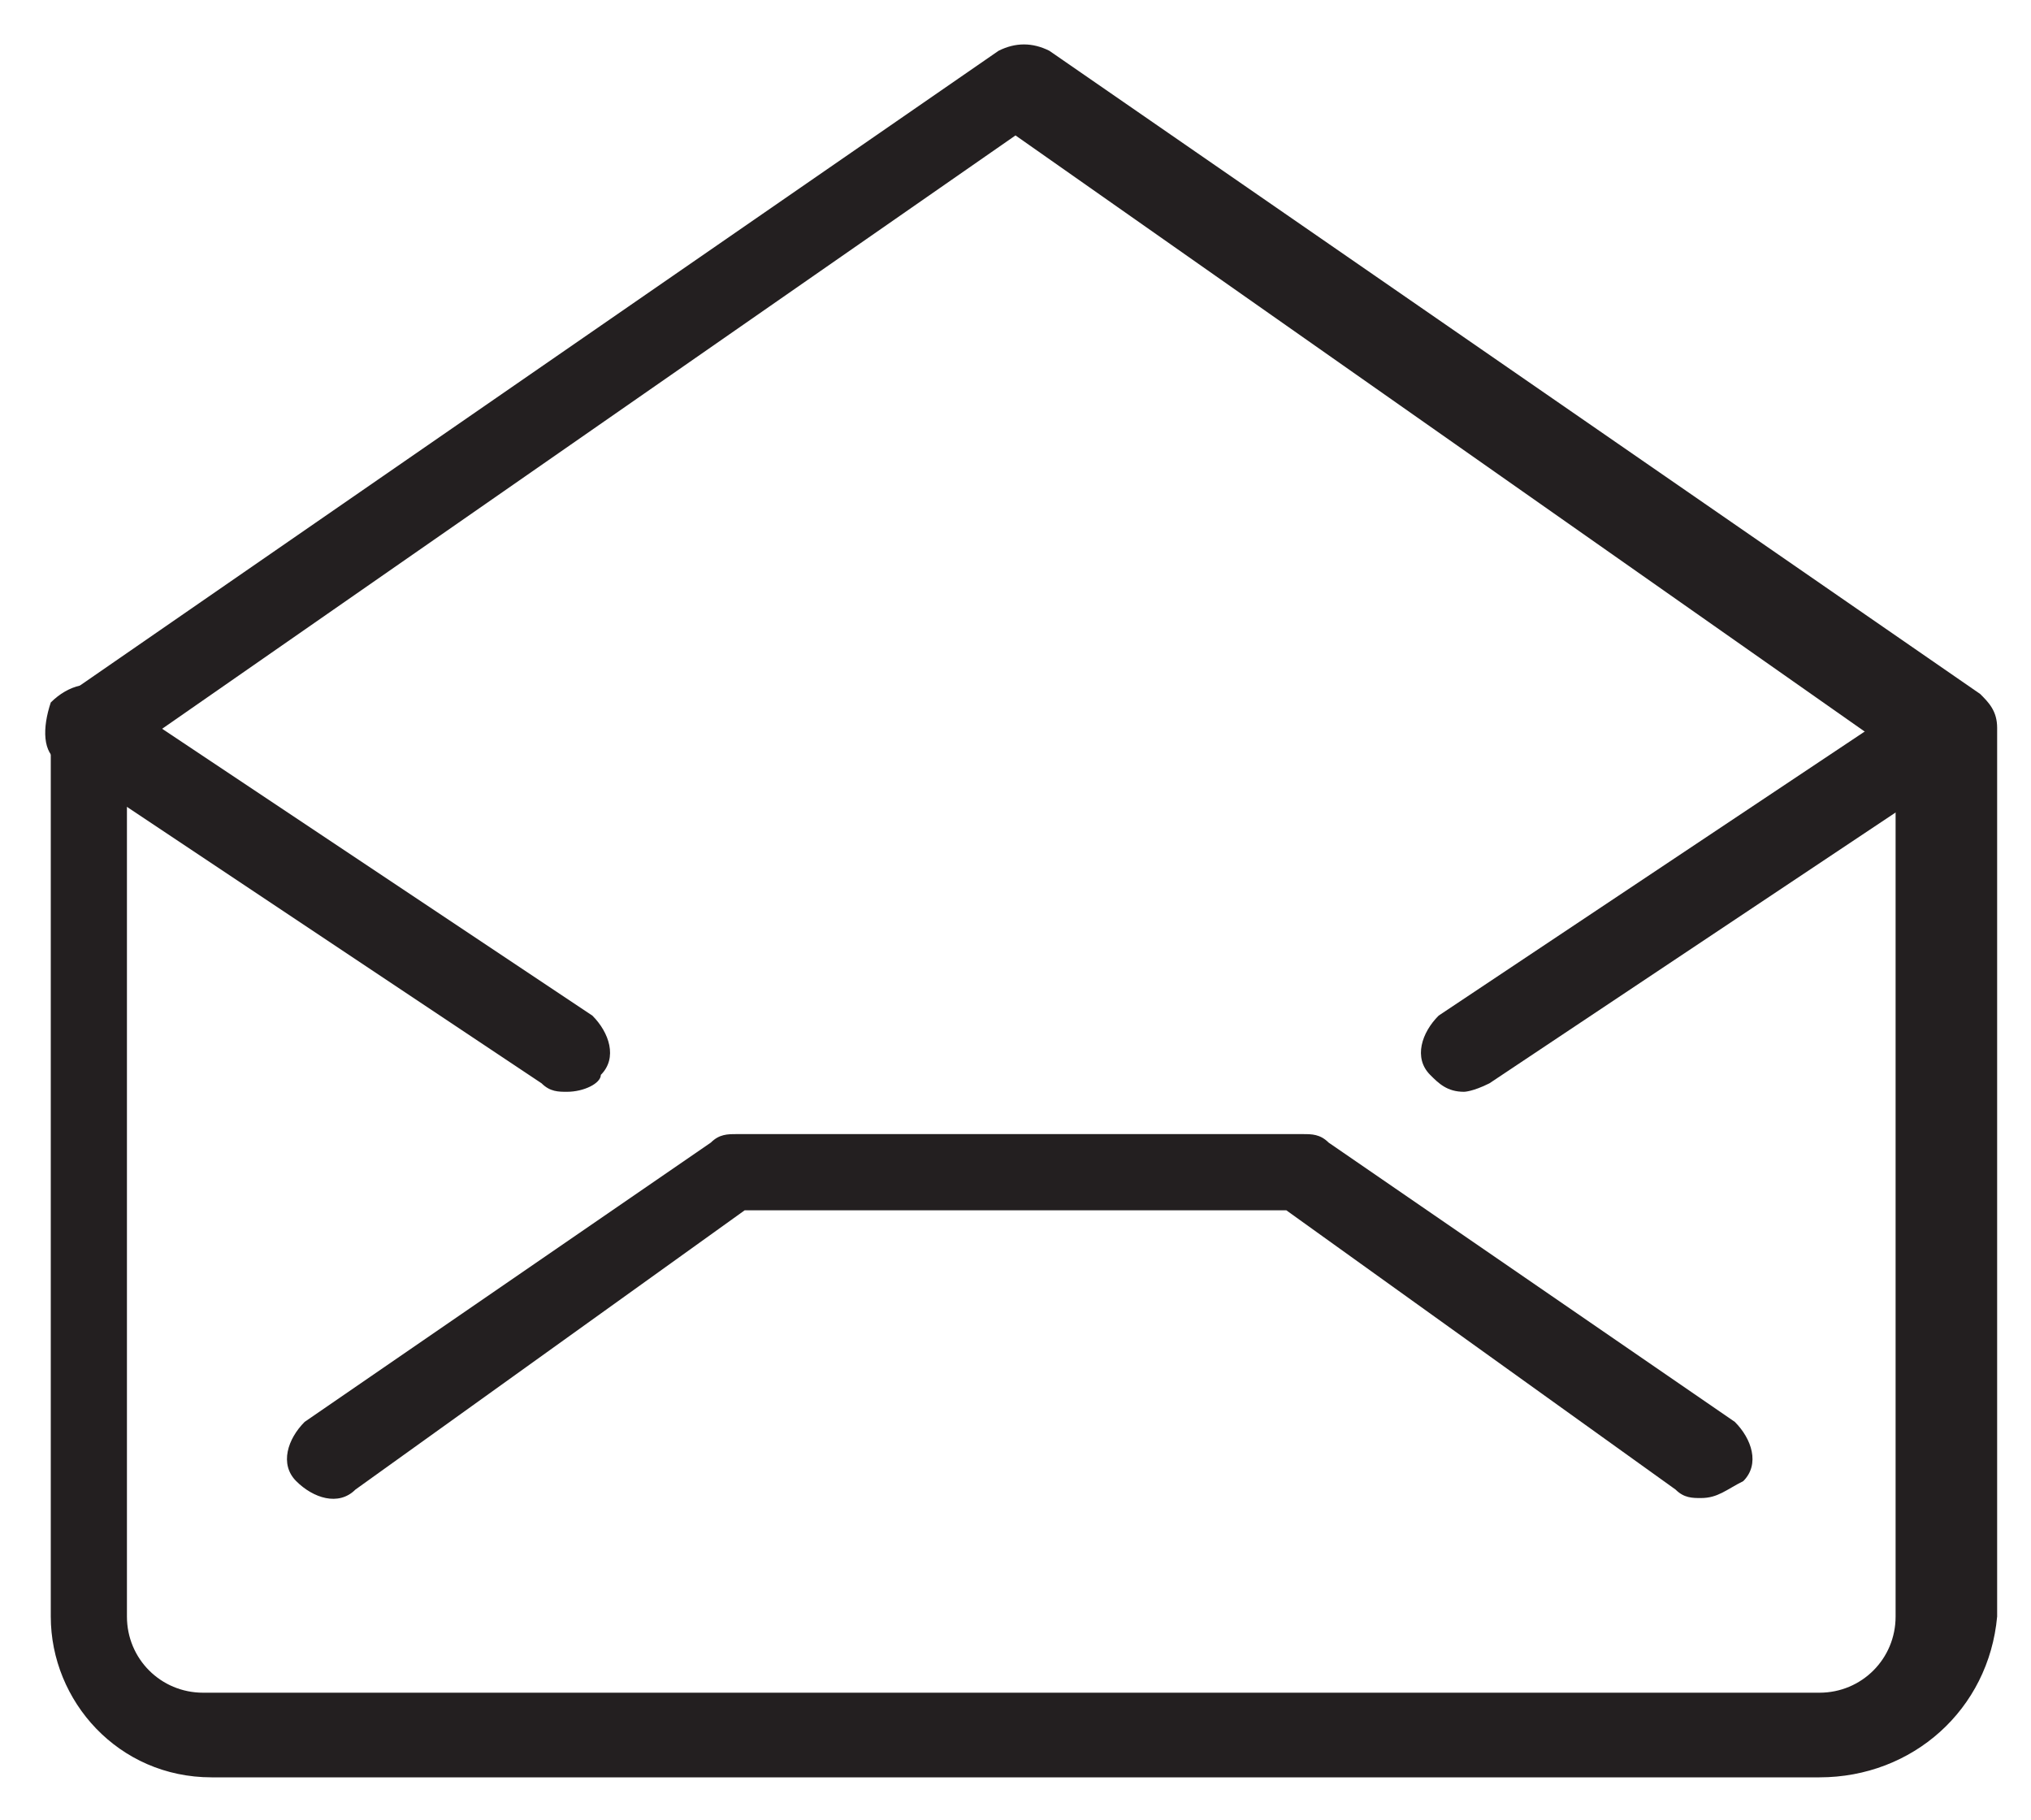 <?xml version="1.0" encoding="utf-8"?>
<!-- Generator: Adobe Illustrator 19.1.0, SVG Export Plug-In . SVG Version: 6.00 Build 0)  -->
<svg version="1.1" id="icons" xmlns="http://www.w3.org/2000/svg" xmlns:xlink="http://www.w3.org/1999/xlink" x="0px" y="0px"
	 viewBox="0 0 24 21.5" style="enable-background:new 0 0 24 21.5;" xml:space="preserve">
<style type="text/css">
	.st0{fill:#231F20;}
</style>
<g>
	<g>
		<path class="st0" d="M21.5,21H2.5c-1.1,0-1.9-0.9-1.9-1.9V8.6c0-0.2,0.1-0.3,0.2-0.4l11-7.6c0.2-0.1,0.4-0.1,0.6,0l11,7.6
			c0.1,0.1,0.2,0.2,0.2,0.4v10.5C23.5,20.2,22.6,21,21.5,21z M1.5,8.9v10.2c0,0.5,0.4,0.9,0.9,0.9h19.1c0.5,0,0.9-0.4,0.9-0.9V8.9
			L12,1.6L1.5,8.9z"/>
	</g>
	<g>
		<path class="st0" d="M20.1,17.7c-0.1,0-0.2,0-0.3-0.1l-4.6-3.3H8.8l-4.6,3.3c-0.2,0.2-0.5,0.1-0.7-0.1c-0.2-0.2-0.1-0.5,0.1-0.7
			l4.8-3.3c0.1-0.1,0.2-0.1,0.3-0.1h6.7c0.1,0,0.2,0,0.3,0.1l4.8,3.3c0.2,0.2,0.3,0.5,0.1,0.7C20.4,17.6,20.3,17.7,20.1,17.7z"/>
	</g>
	<g>
		<path class="st0" d="M17.3,12.9c-0.2,0-0.3-0.1-0.4-0.2c-0.2-0.2-0.1-0.5,0.1-0.7l5.7-3.8c0.2-0.2,0.5-0.1,0.7,0.1
			c0.2,0.2,0.1,0.5-0.1,0.7l-5.7,3.8C17.4,12.9,17.3,12.9,17.3,12.9z"/>
	</g>
	<g>
		<path class="st0" d="M6.7,12.9c-0.1,0-0.2,0-0.3-0.1L0.7,9C0.5,8.9,0.5,8.6,0.6,8.3C0.8,8.1,1.1,8,1.3,8.2L7,12
			c0.2,0.2,0.3,0.5,0.1,0.7C7.1,12.8,6.9,12.9,6.7,12.9z"/>
	</g>
</g>
</svg>
